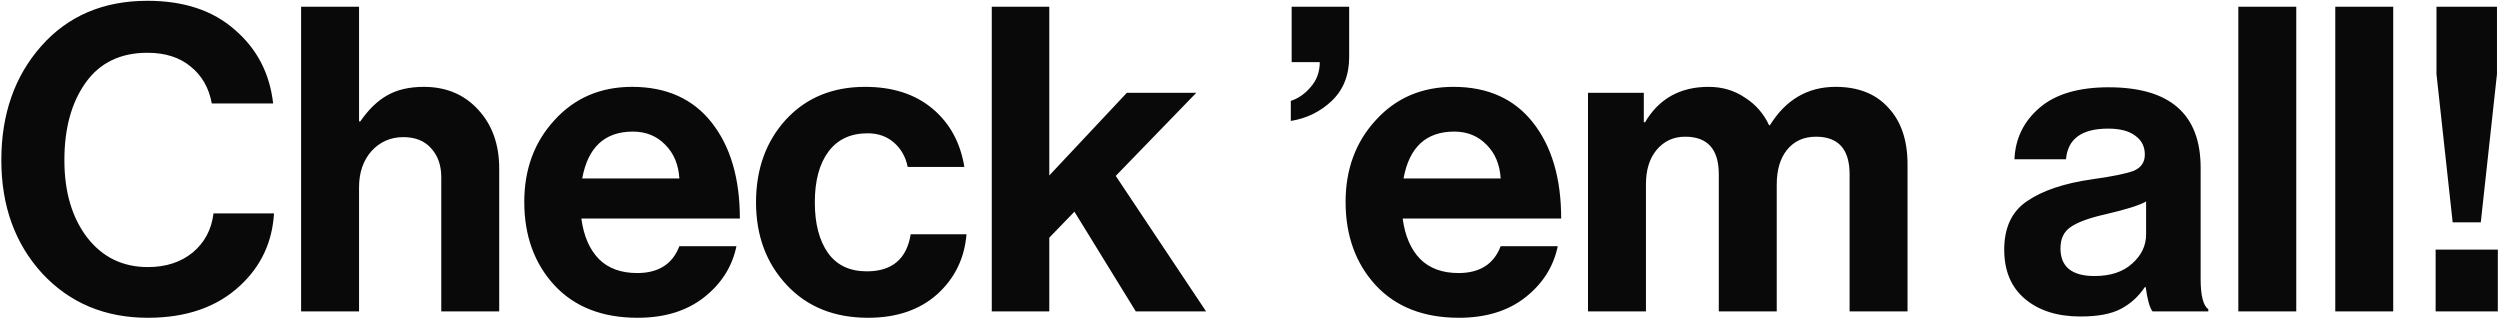 <svg width="1124" height="143" viewBox="0 0 1124 143" fill="none" xmlns="http://www.w3.org/2000/svg">
<path d="M66.492 142.873C47.209 142.873 31.374 136.233 18.986 122.952C6.727 109.543 0.597 92.558 0.597 71.999C0.597 51.311 6.599 34.199 18.603 20.662C30.607 7.126 46.506 0.357 66.3 0.357C82.646 0.357 95.736 4.699 105.569 13.383C115.529 21.939 121.276 32.985 122.809 46.522H95.225C93.948 39.498 90.755 33.943 85.647 29.857C80.667 25.77 74.218 23.727 66.3 23.727C54.169 23.727 44.91 28.197 38.525 37.136C32.14 46.075 28.947 57.696 28.947 71.999C28.947 86.173 32.331 97.731 39.1 106.67C45.995 115.609 55.126 120.078 66.492 120.078C74.537 120.078 81.241 117.907 86.605 113.566C91.968 109.096 95.097 103.222 95.991 95.943H123.192C122.425 108.841 117.381 119.631 108.059 128.315C97.715 138.021 83.859 142.873 66.492 142.873ZM161.425 3.039V54.567H161.999C165.703 49.204 169.725 45.309 174.067 42.882C178.537 40.328 184.028 39.051 190.541 39.051C200.629 39.051 208.802 42.499 215.06 49.395C221.317 56.163 224.446 64.975 224.446 75.829V140H198.394V79.661C198.394 74.297 196.862 69.955 193.797 66.635C190.86 63.315 186.71 61.655 181.346 61.655C175.599 61.655 170.811 63.762 166.98 67.976C163.276 72.19 161.425 77.617 161.425 84.258V140H135.373V3.039H161.425ZM286.668 142.873C270.833 142.873 258.382 138.021 249.315 128.315C240.248 118.482 235.714 105.967 235.714 90.771C235.714 76.085 240.248 63.825 249.315 53.992C258.382 44.032 270.003 39.051 284.177 39.051C299.629 39.051 311.57 44.415 319.998 55.142C328.426 65.869 332.641 80.235 332.641 98.241H261.383C262.404 106.031 265.022 112.097 269.236 116.439C273.45 120.653 279.197 122.76 286.476 122.76C296.054 122.76 302.375 118.738 305.44 110.692H331.108C329.193 119.887 324.34 127.549 316.55 133.679C308.76 139.808 298.799 142.873 286.668 142.873ZM284.561 59.164C271.918 59.164 264.32 66.188 261.766 80.235H305.44C305.057 73.978 302.95 68.934 299.119 65.103C295.288 61.144 290.435 59.164 284.561 59.164ZM390.288 142.873C375.091 142.873 362.896 137.957 353.701 128.124C344.506 118.291 339.909 105.903 339.909 90.962C339.909 76.021 344.379 63.634 353.318 53.801C362.385 43.968 374.261 39.051 388.947 39.051C401.334 39.051 411.422 42.308 419.212 48.821C427.002 55.333 431.791 64.081 433.579 75.063H408.102C407.208 70.594 405.165 66.954 401.972 64.145C398.78 61.335 394.821 59.931 390.096 59.931C382.434 59.931 376.56 62.676 372.473 68.167C368.387 73.659 366.344 81.257 366.344 90.962C366.344 100.54 368.323 108.138 372.282 113.757C376.24 119.248 382.051 121.994 389.713 121.994C401.079 121.994 407.655 116.439 409.443 105.329H434.537C433.643 116.183 429.237 125.187 421.319 132.338C413.402 139.361 403.058 142.873 390.288 142.873ZM510.645 140L483.061 95.176L471.759 106.861V140H445.9V3.039H471.759V78.894L506.622 41.733H537.845L501.642 79.086L542.251 140H510.645ZM580.345 54.376V45.373C583.793 44.223 586.794 42.116 589.348 39.051C592.03 35.986 593.371 32.283 593.371 27.941H580.728V3.039H606.588V25.642C606.588 33.815 603.97 40.392 598.734 45.373C593.626 50.225 587.496 53.226 580.345 54.376ZM655.932 142.873C640.097 142.873 627.646 138.021 618.579 128.315C609.512 118.482 604.979 105.967 604.979 90.771C604.979 76.085 609.512 63.825 618.579 53.992C627.646 44.032 639.267 39.051 653.442 39.051C668.894 39.051 680.834 44.415 689.263 55.142C697.691 65.869 701.905 80.235 701.905 98.241H630.647C631.669 106.031 634.287 112.097 638.501 116.439C642.715 120.653 648.462 122.76 655.741 122.76C665.318 122.76 671.64 118.738 674.704 110.692H700.373C698.457 119.887 693.604 127.549 685.815 133.679C678.025 139.808 668.064 142.873 655.932 142.873ZM653.825 59.164C641.183 59.164 633.584 66.188 631.03 80.235H674.704C674.321 73.978 672.214 68.934 668.383 65.103C664.552 61.144 659.699 59.164 653.825 59.164ZM713.962 140V41.733H739.056V54.95H739.631C745.888 44.351 755.402 39.051 768.172 39.051C774.302 39.051 779.729 40.648 784.454 43.84C789.307 46.905 792.946 51.055 795.373 56.291H795.756C802.907 44.798 812.74 39.051 825.255 39.051C835.471 39.051 843.389 42.18 849.008 48.437C854.754 54.567 857.628 63.059 857.628 73.914V140H831.576V78.32C831.576 67.082 826.532 61.463 816.444 61.463C810.952 61.463 806.611 63.442 803.418 67.401C800.353 71.232 798.821 76.404 798.821 82.917V140H772.769V78.32C772.769 67.082 767.725 61.463 757.637 61.463C752.401 61.463 748.123 63.442 744.803 67.401C741.61 71.232 740.014 76.404 740.014 82.917V140H713.962ZM967.762 140C966.485 138.34 965.463 134.7 964.697 129.081H964.314C961.505 133.296 957.929 136.552 953.587 138.851C949.245 141.149 943.179 142.299 935.389 142.299C925.046 142.299 916.745 139.681 910.488 134.445C904.23 129.209 901.101 121.802 901.101 112.225C901.101 102.264 904.549 94.985 911.445 90.388C918.341 85.663 928.047 82.406 940.561 80.618C949.756 79.341 956.013 78.064 959.334 76.787C962.654 75.383 964.314 72.956 964.314 69.508C964.314 65.933 962.909 63.123 960.1 61.08C957.29 58.909 953.204 57.824 947.84 57.824C935.964 57.824 929.643 62.421 928.877 71.615H905.699C906.082 62.293 909.849 54.567 917 48.437C924.152 42.308 934.496 39.243 948.032 39.243C975.616 39.243 989.408 51.311 989.408 75.446V125.442C989.408 132.849 990.557 137.382 992.856 139.042V140H967.762ZM941.711 124.101C948.862 124.101 954.481 122.249 958.567 118.546C962.782 114.843 964.889 110.437 964.889 105.329V90.579C962.079 92.239 956.013 94.155 946.691 96.326C939.284 97.986 934.049 99.901 930.984 102.072C927.919 104.116 926.386 107.308 926.386 111.65C926.386 119.951 931.495 124.101 941.711 124.101ZM1006.35 140V3.039H1032.4V140H1006.35ZM1049.94 140V3.039H1075.99V140H1049.94ZM1102.72 99.965L1095.44 33.305V3.039H1122.64V33.305L1115.36 99.965H1102.72ZM1095.06 140V112.225H1123.02V140H1095.06Z" fill="#090909"/>
</svg>
